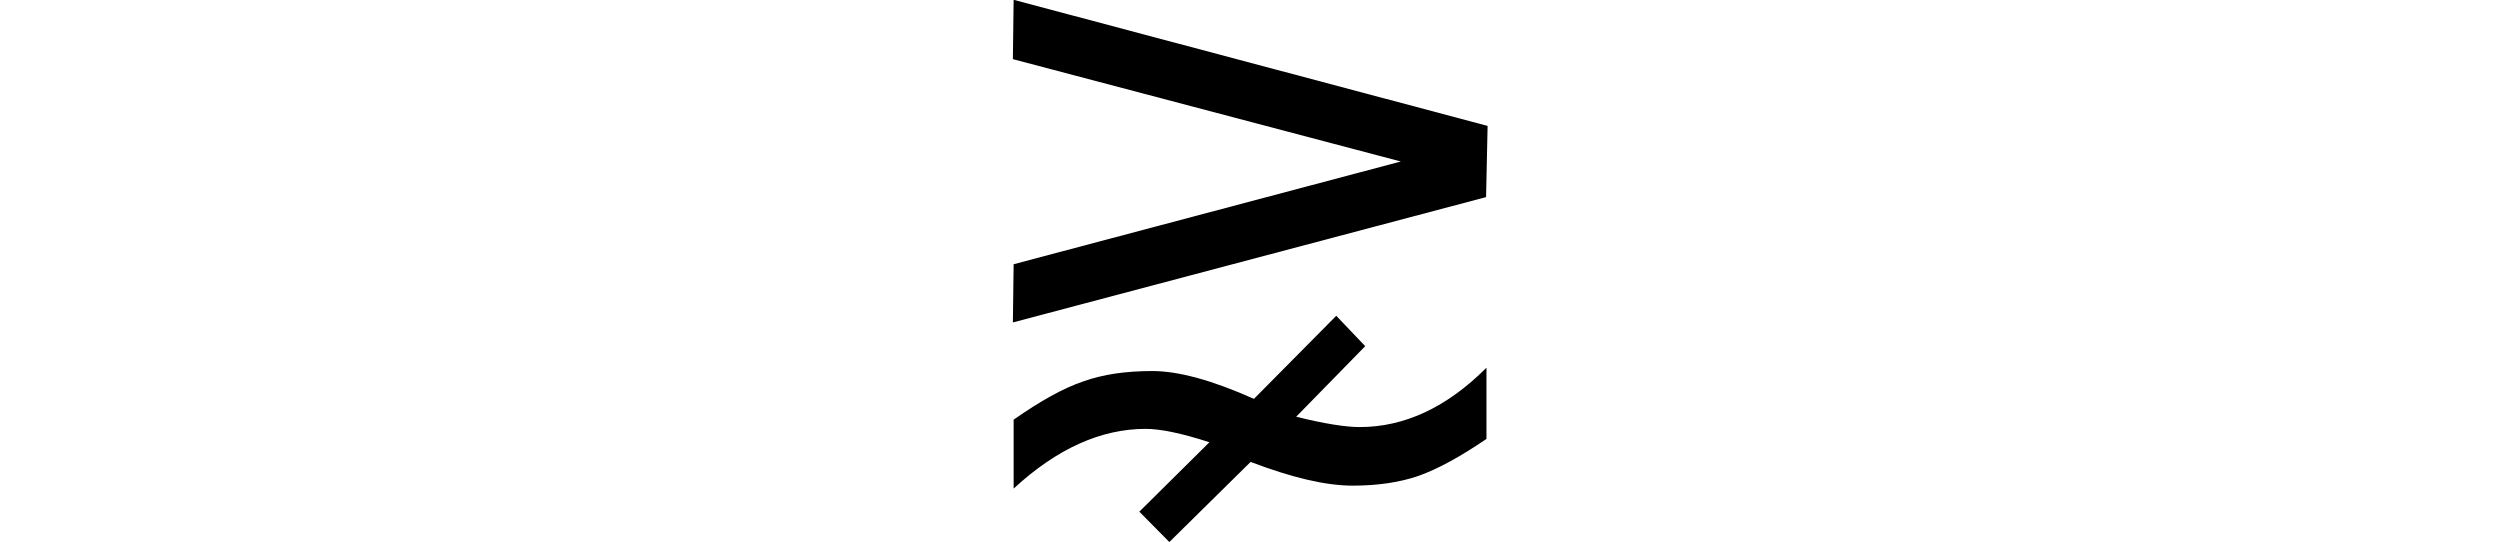 <svg xmlns="http://www.w3.org/2000/svg" xmlns:xlink="http://www.w3.org/1999/xlink" width="26.331pt" height="5.707pt" viewBox="0 0 26.331 5.707" version="1.1">
<defs>
<g>
<symbol overflow="visible" id="glyph0-0">
<path style="stroke:none;" d=""/>
</symbol>
<symbol overflow="visible" id="glyph0-1">
<path style="stroke:none;" d="M 6.363 -1.828 L 6.363 -1.078 C 6.082 -0.887 5.844 -0.758 5.645 -0.688 C 5.449 -0.621 5.219 -0.586 4.953 -0.586 C 4.668 -0.586 4.309 -0.672 3.879 -0.836 L 3.023 0.008 L 2.707 -0.312 L 3.445 -1.043 C 3.156 -1.137 2.93 -1.184 2.773 -1.184 C 2.305 -1.184 1.84 -0.977 1.383 -0.555 L 1.383 -1.281 C 1.664 -1.477 1.906 -1.613 2.117 -1.684 C 2.324 -1.758 2.562 -1.793 2.844 -1.793 C 3.121 -1.793 3.477 -1.695 3.914 -1.5 L 4.781 -2.375 L 5.086 -2.055 L 4.359 -1.312 C 4.656 -1.238 4.879 -1.203 5.027 -1.203 C 5.5 -1.203 5.945 -1.41 6.363 -1.828 Z M 6.359 -3.625 L 1.375 -2.305 L 1.383 -2.918 L 5.461 -4 L 1.375 -5.078 L 1.383 -5.703 L 6.375 -4.375 Z "/>
</symbol>
</g>
</defs>
<g id="surface501">
<g style="fill:rgb(0%,0%,0%);fill-opacity:1;">
  <use xlink:href="#glyph0-1" x="9.293" y="5.701"/>
</g>
</g>
</svg>
